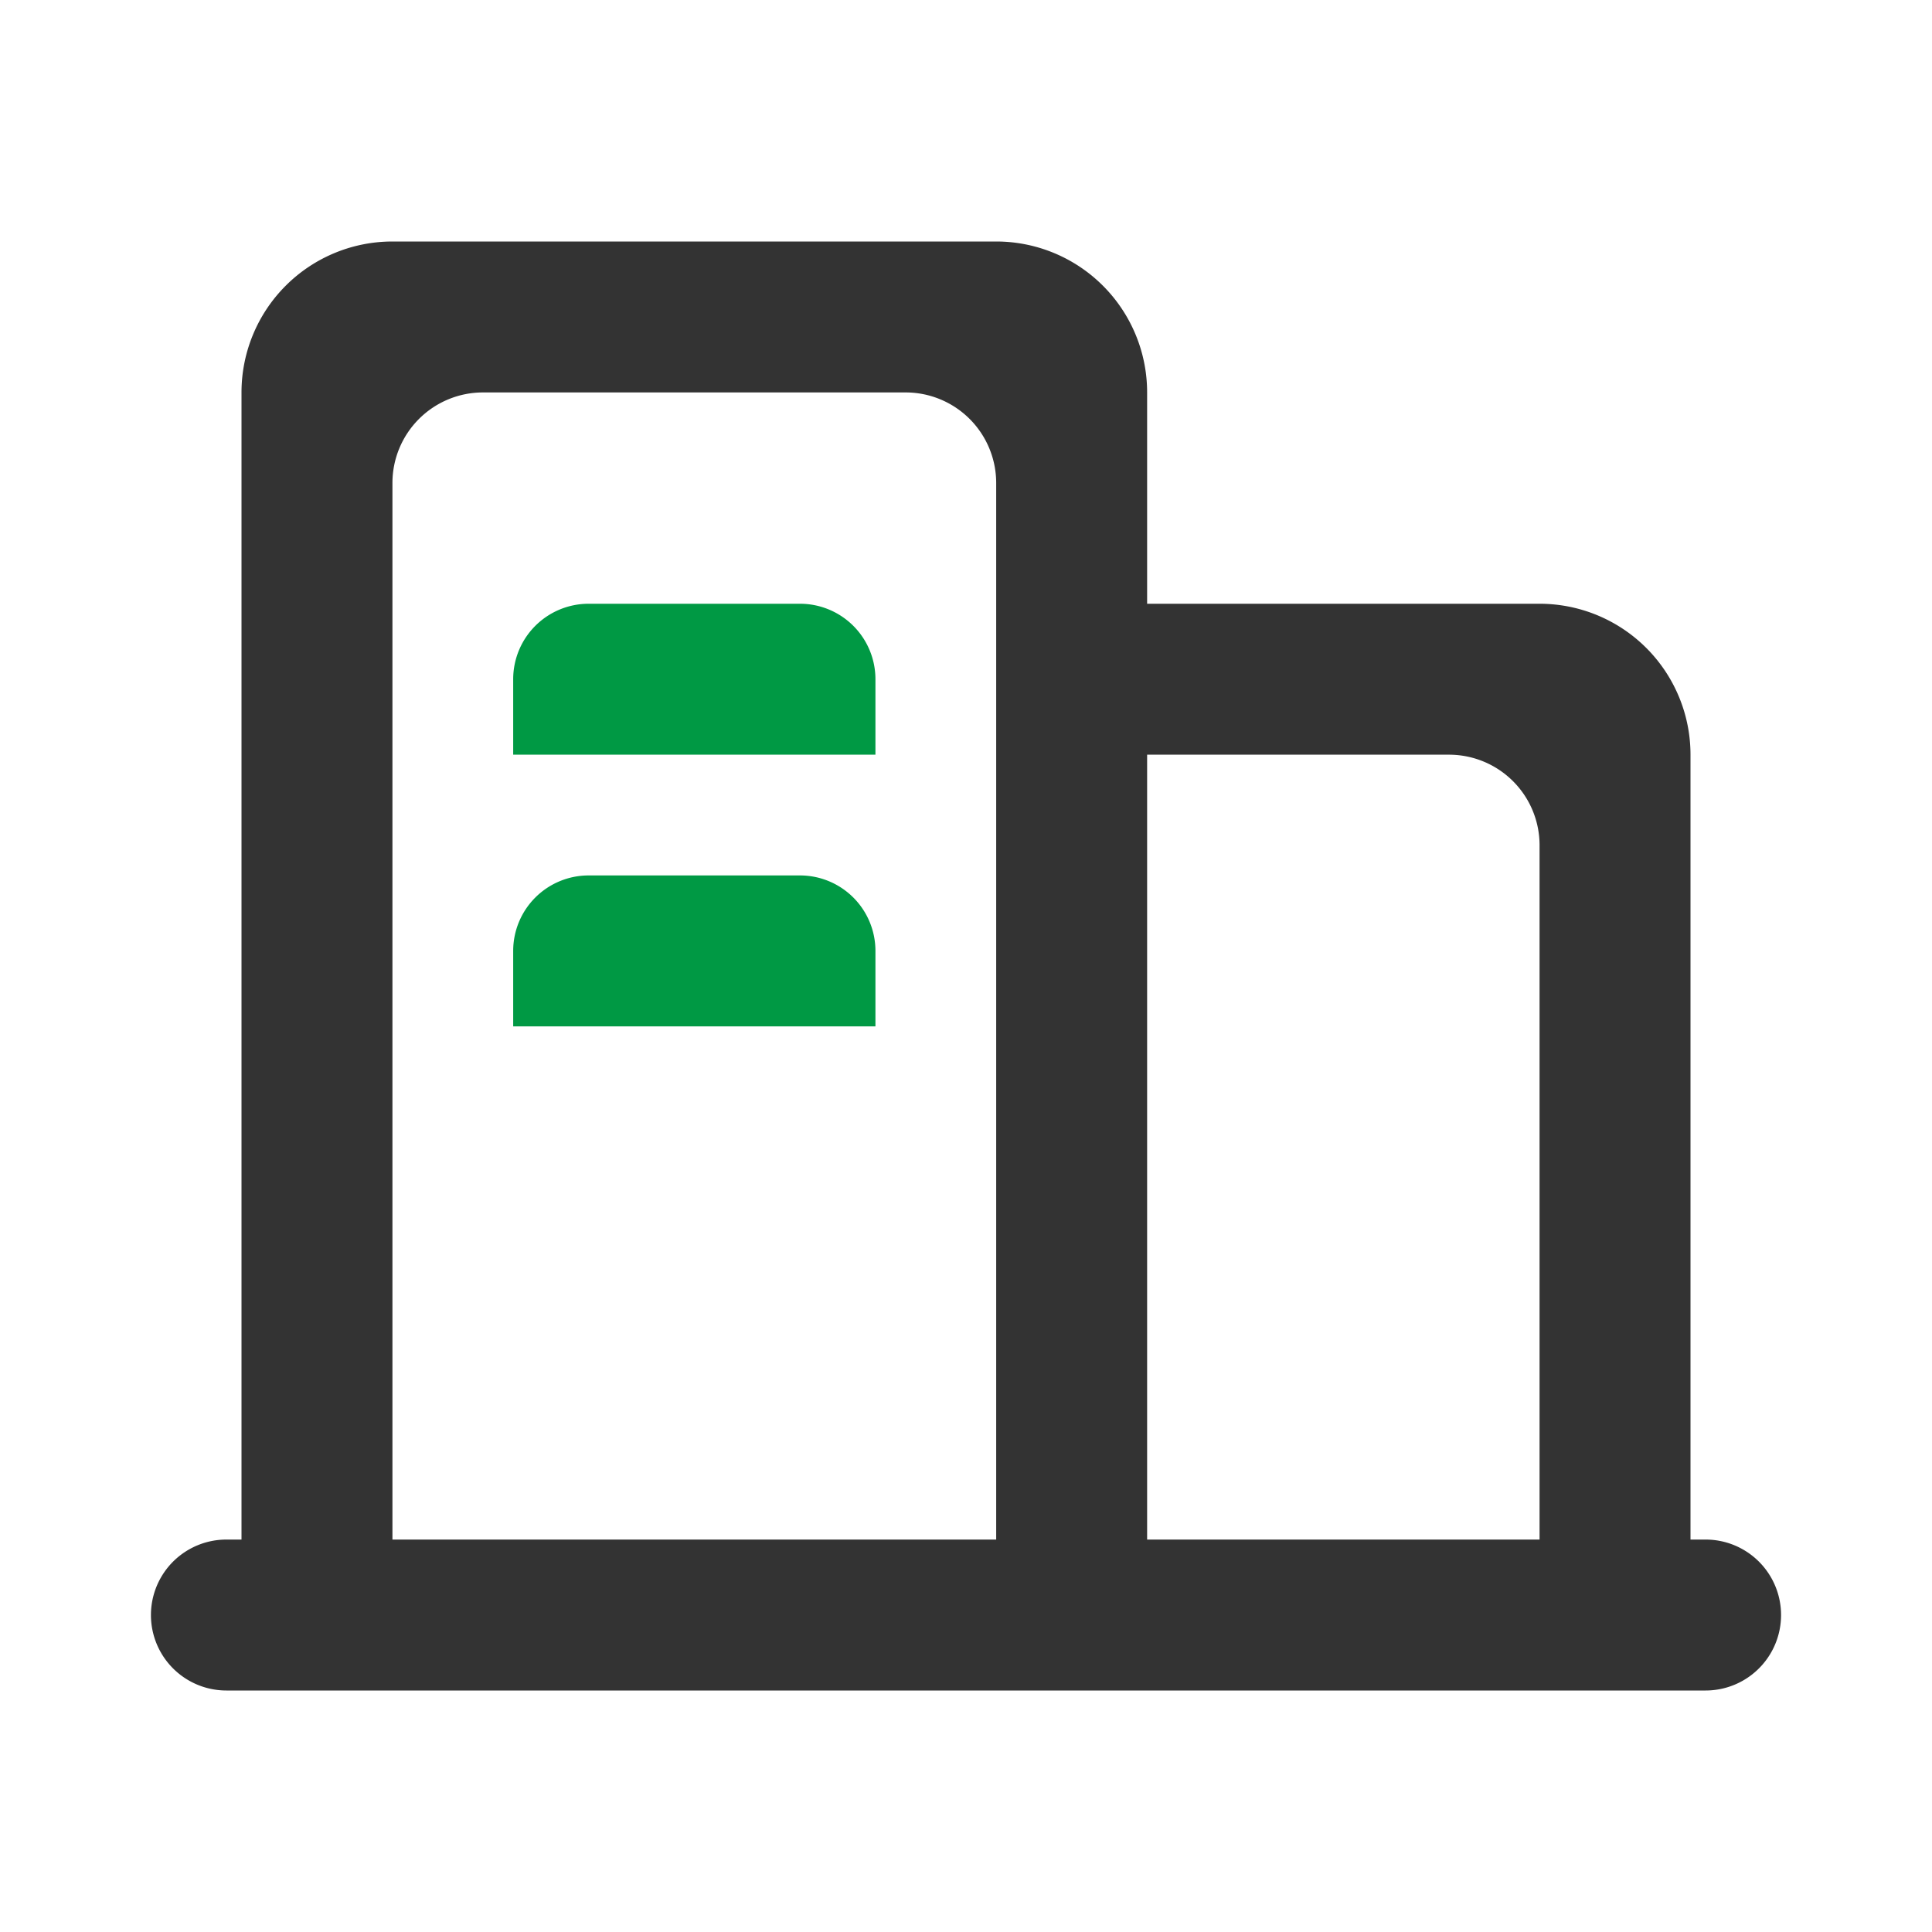 <svg t="1736854066070" class="icon" viewBox="0 0 1024 1024" version="1.1" xmlns="http://www.w3.org/2000/svg" p-id="4684"
    width="200" height="200">
    <path
        d="M904 896h-784a40 40 0 0 1 0-80H128V208a80 80 0 0 1 80-80h320a80 80 0 0 1 80 80v112h208a80 80 0 0 1 80 80v416h8a40 40 0 0 1 0 80zM480 208H256a48 48 0 0 0-48 48v560h320V256a48 48 0 0 0-48-48z m336 240a48 48 0 0 0-48-48H608v416h208V448z"
        fill="#333333" p-id="4685"></path>
    <path d="M312 320h112a40 40 0 0 1 40 40V400H272v-40a40 40 0 0 1 40-40z" fill="#009944" p-id="4686"></path>
    <path d="M312 464h112a40 40 0 0 1 40 40V544H272v-40a40 40 0 0 1 40-40z" fill="#009944" p-id="4687"></path>
</svg>
